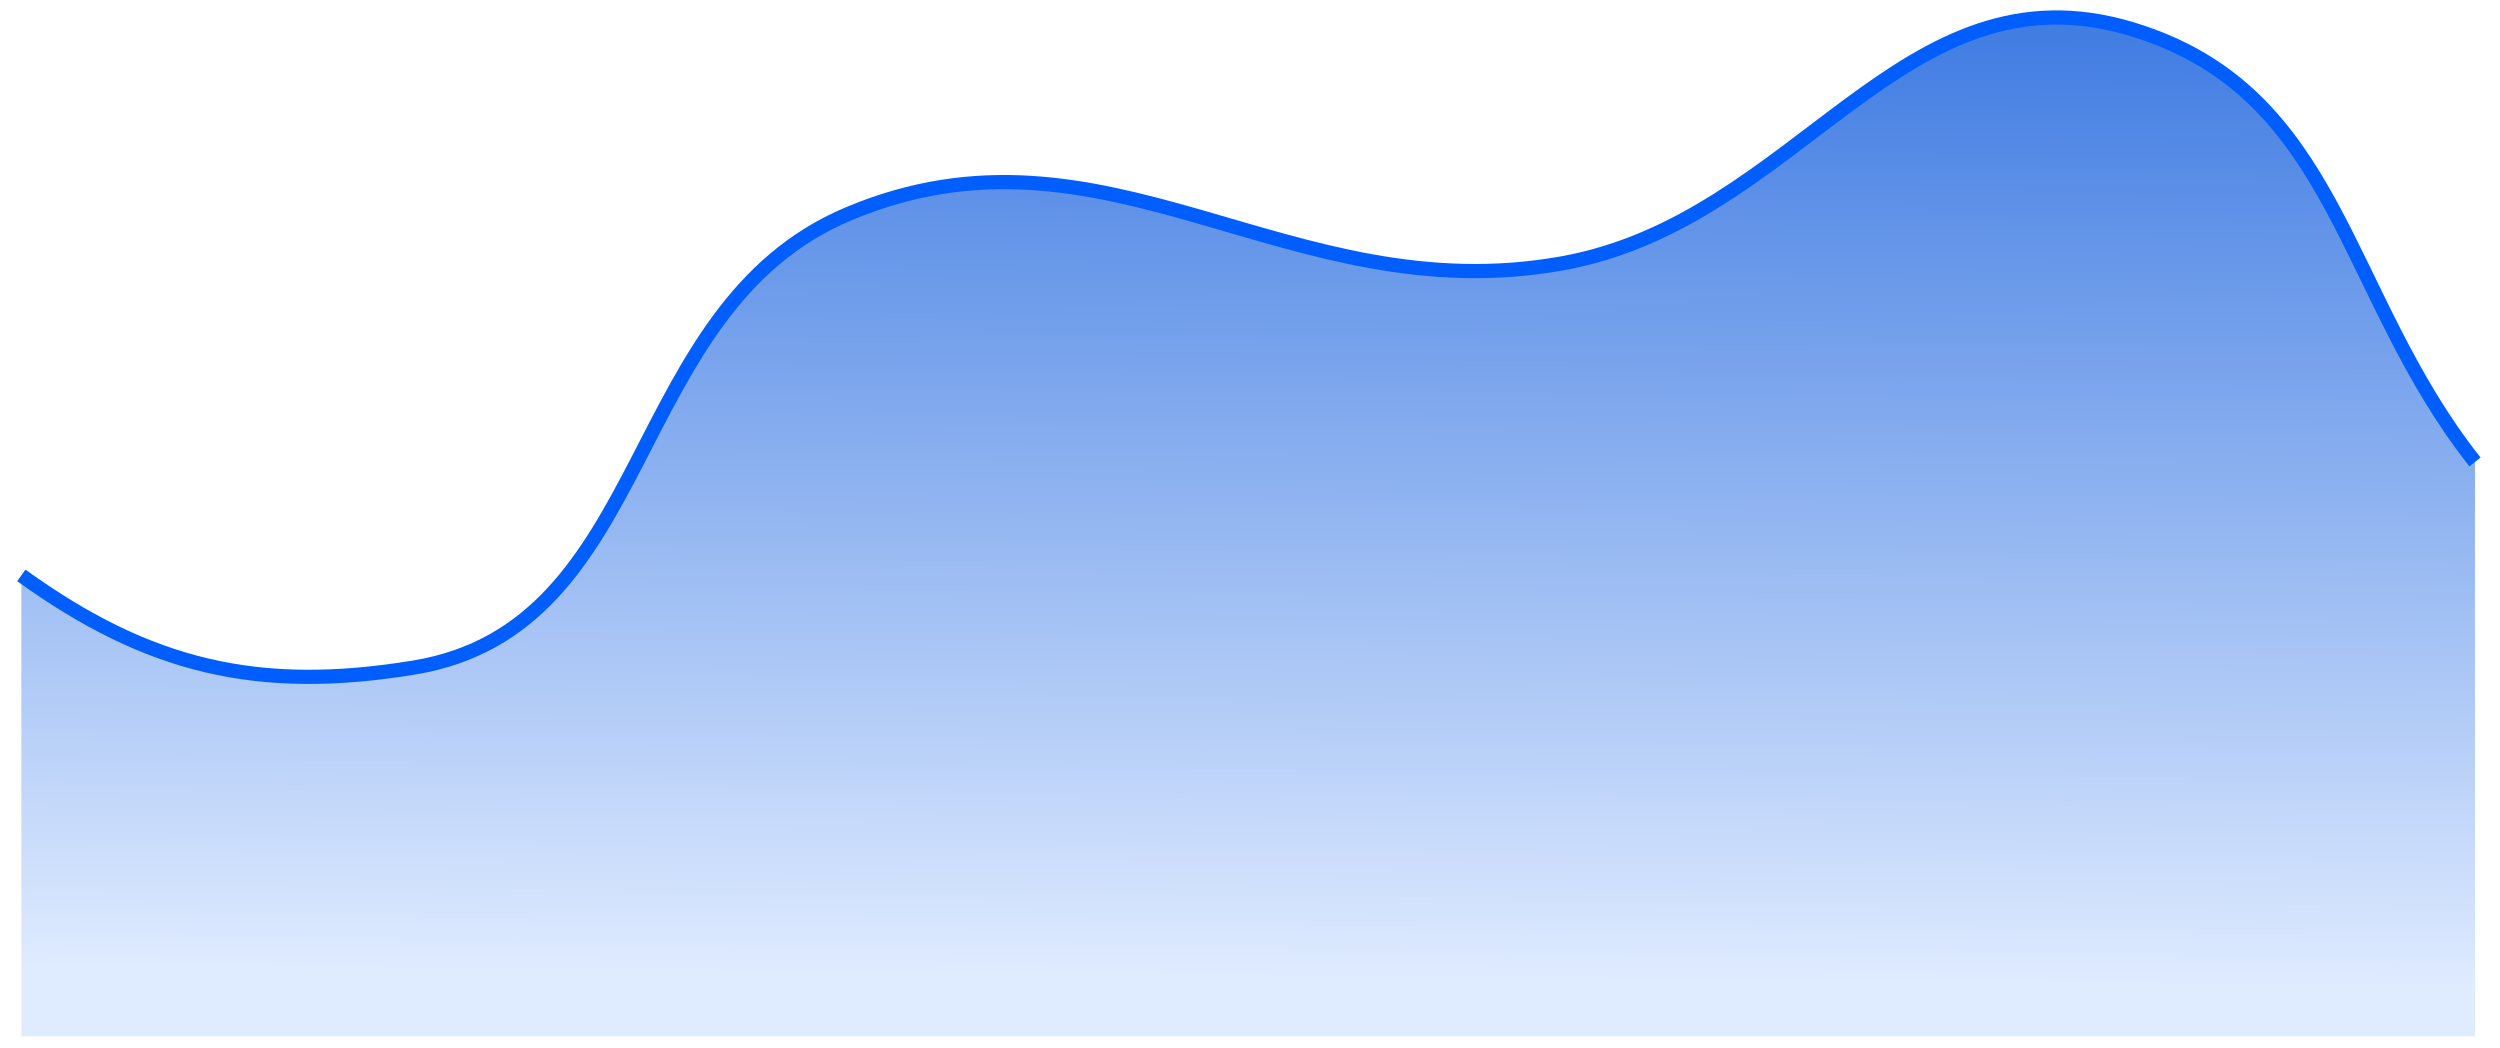 <svg width="93" height="39" viewBox="0 0 93 39" fill="none" xmlns="http://www.w3.org/2000/svg">
<path d="M15.387 24.835C9.609 25.78 5.535 24.823 0.794 21.405V38.552H92.069V17.184C87.095 10.9 87.022 3.437 79.333 1.093C70.76 -1.521 66.932 8.22 58.106 9.798C47.883 11.626 41.143 3.937 31.573 7.951C23.132 11.492 24.427 23.356 15.387 24.835Z" fill="url(#paint0_linear_433_660)"/>
<path d="M0.794 21.405C5.535 24.823 9.609 25.78 15.387 24.835C24.427 23.356 23.132 11.492 31.573 7.951C41.143 3.937 47.883 11.626 58.106 9.798C66.932 8.22 70.76 -1.521 79.333 1.093C87.022 3.437 87.095 10.9 92.069 17.184" stroke="#005EFF" stroke-width="0.528"/>
<defs>
<linearGradient id="paint0_linear_433_660" x1="46.431" y1="0.65" x2="45.984" y2="50.237" gradientUnits="userSpaceOnUse">
<stop stop-color="#407CE2"/>
<stop offset="0.72" stop-color="#DFEBFF"/>
</linearGradient>
</defs>
</svg>
